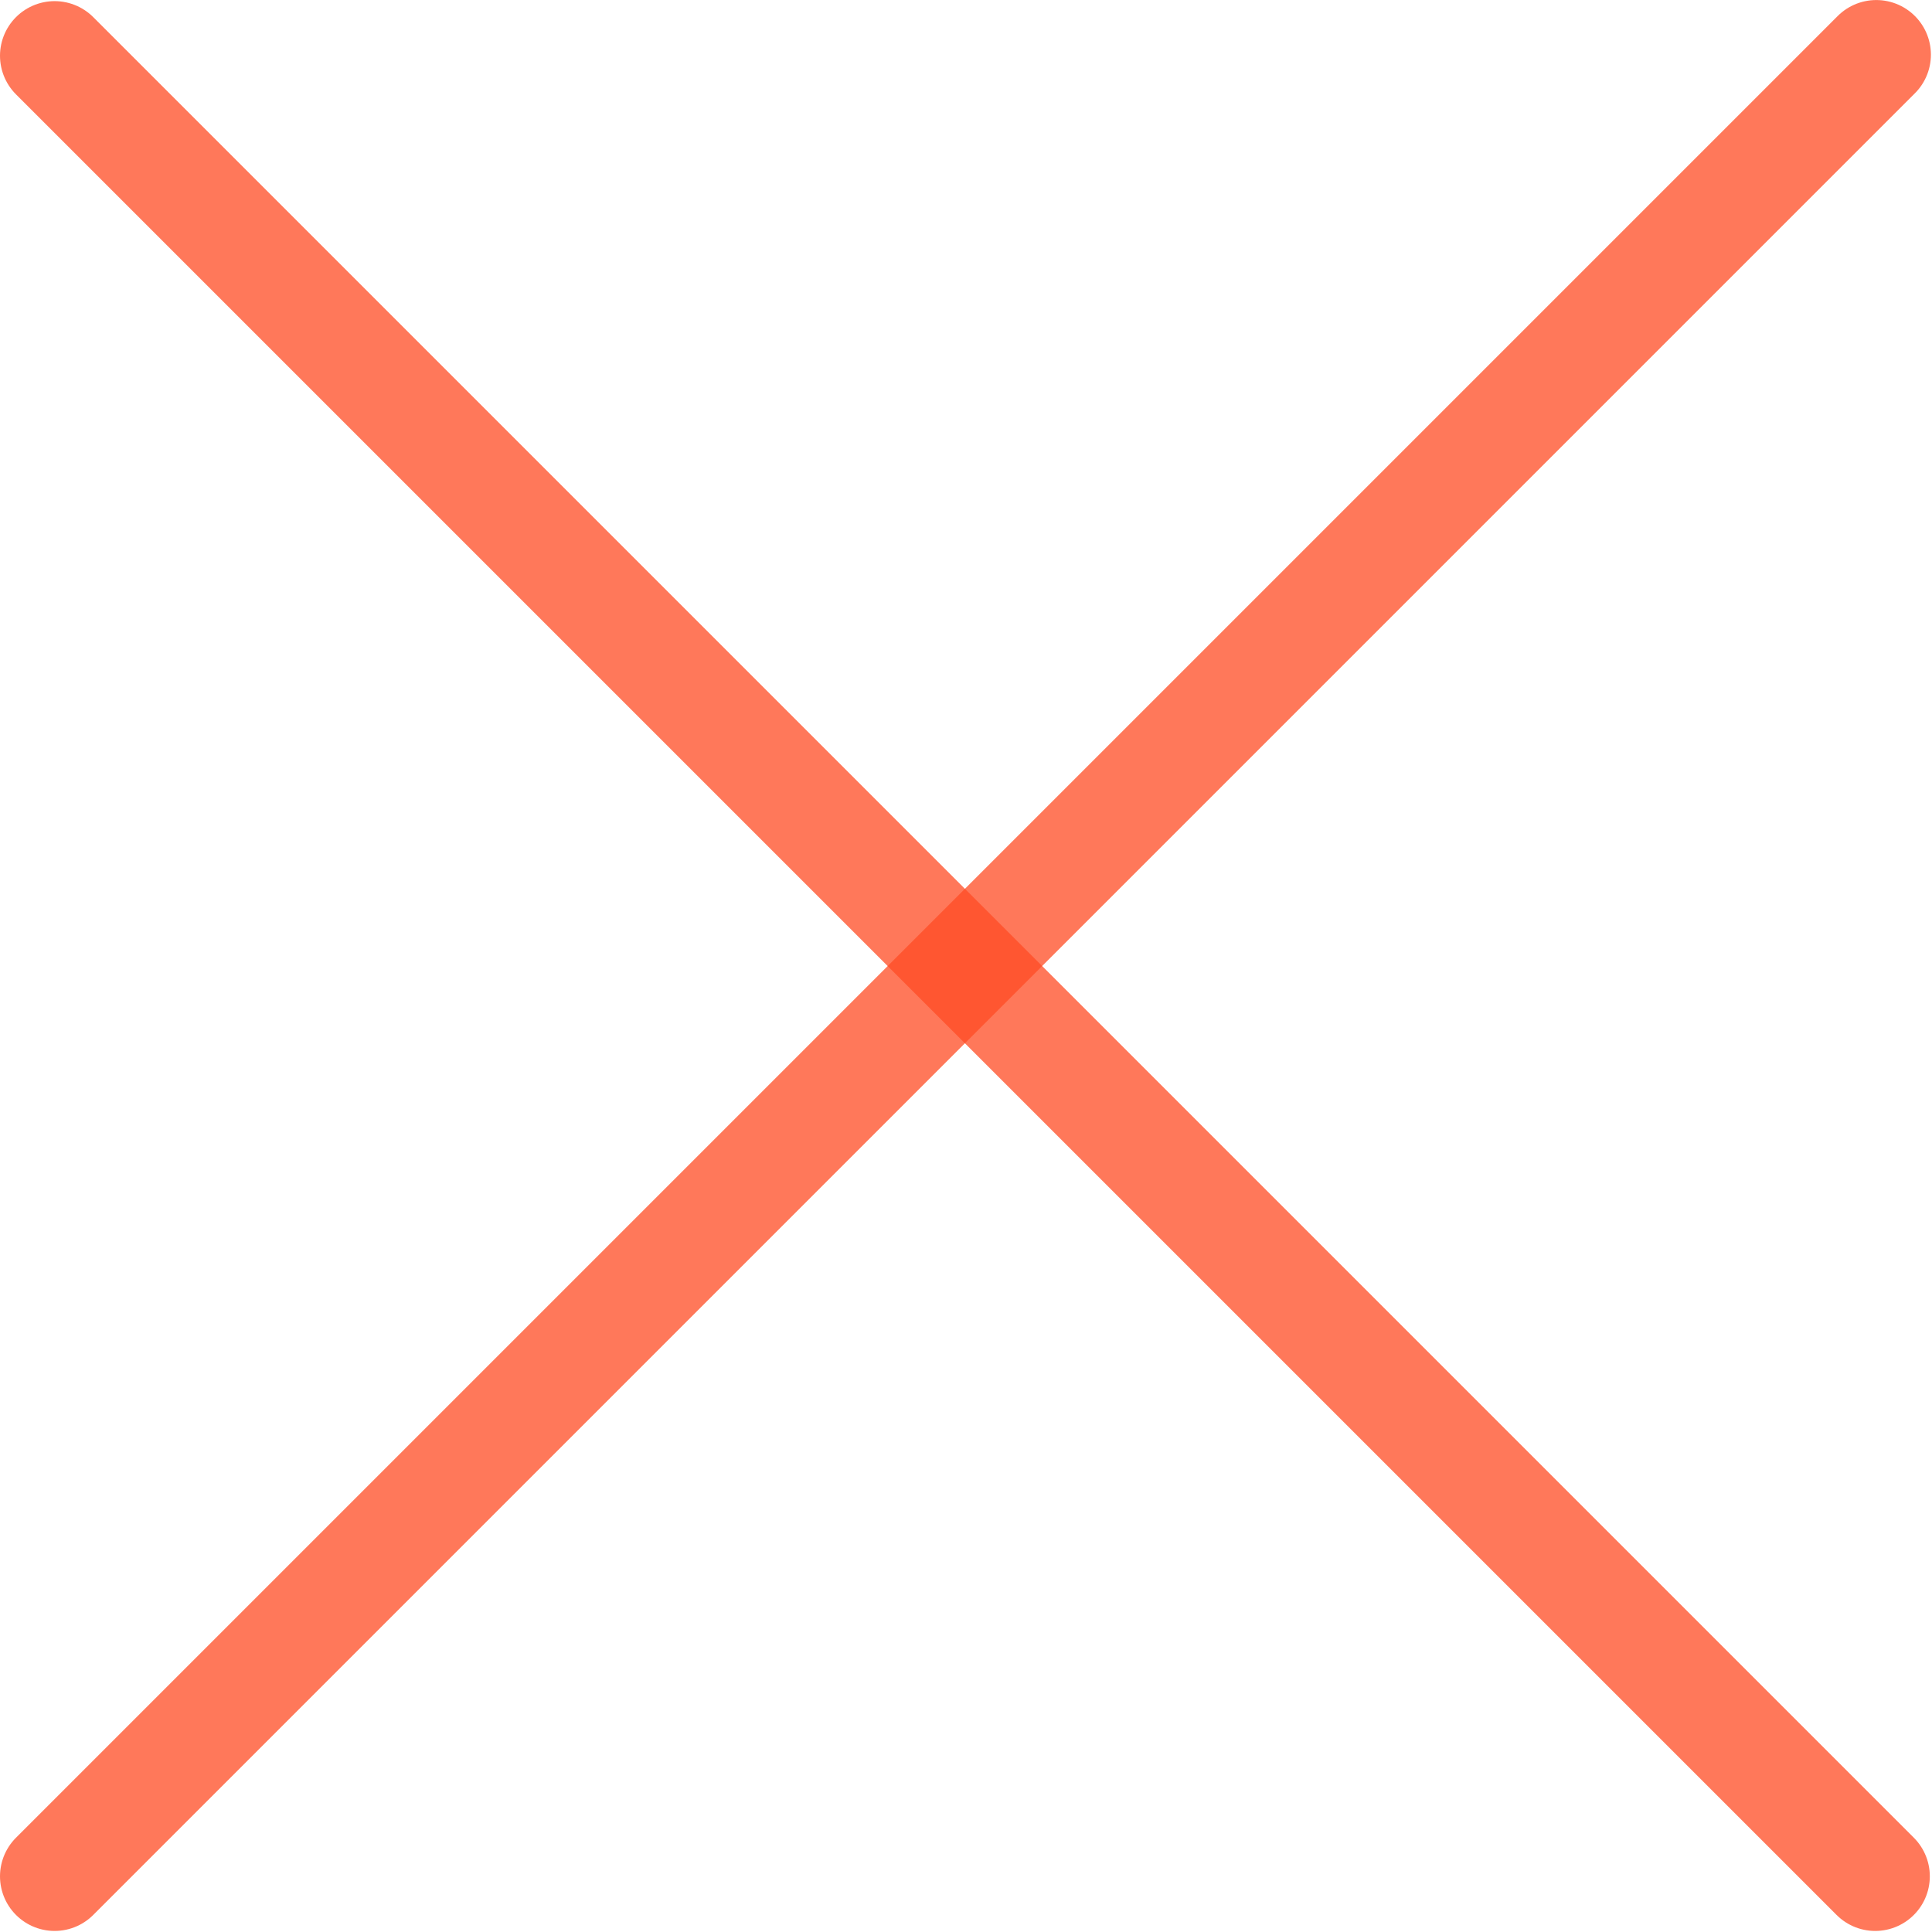 <svg id="x" xmlns="http://www.w3.org/2000/svg" width="53.06" height="53.062" viewBox="0 0 53.06 53.062">
  <defs>
    <style>
      .cls-1 {
        fill: none;
        stroke: #ff4b23;
        stroke-linecap: round;
        stroke-linejoin: round;
        stroke-width: 3px;
        fill-rule: evenodd;
        opacity: 0.75;
      }
    </style>
  </defs>
  <path class="cls-1" d="M1502,347l50,50" transform="translate(-1500.5 -345.469)"/>
  <path id="Rectangle_2_copy" data-name="Rectangle 2 copy" class="cls-1" d="M1552.03,346.97L1502,397" transform="translate(-1500.5 -345.469)"/>
</svg>
